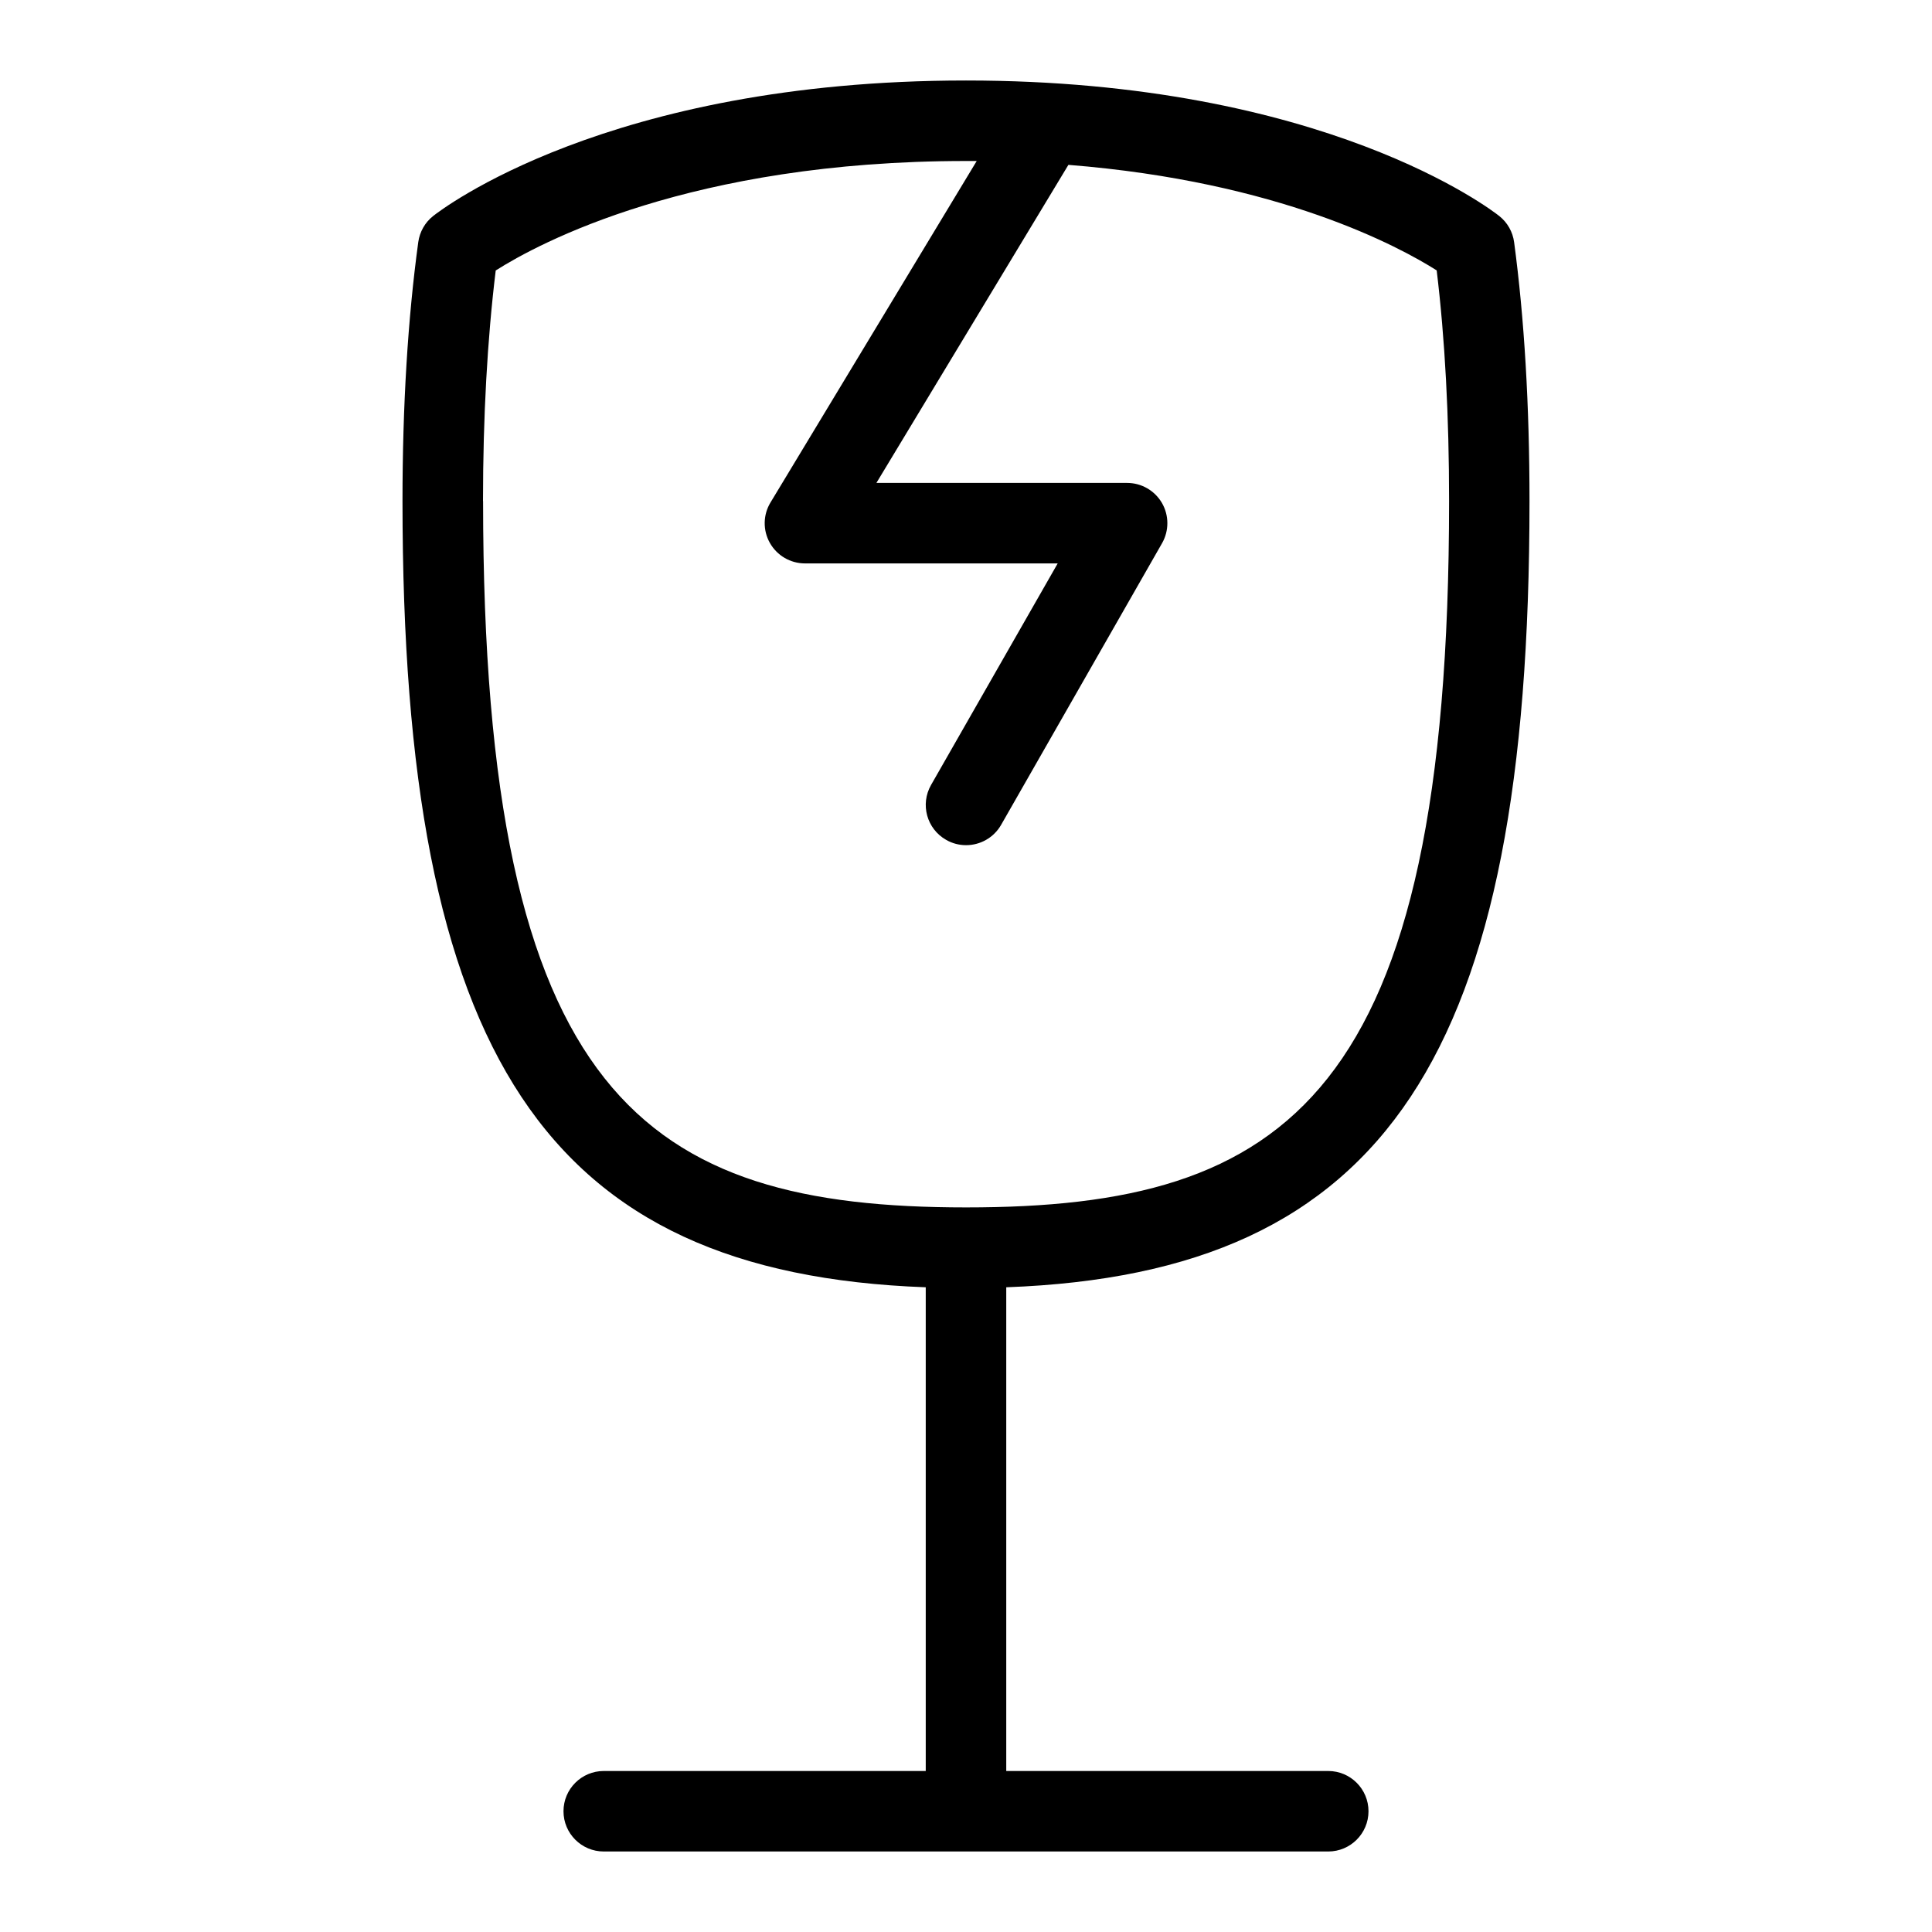 <svg id="Layer_1" viewBox="0 0 24 24" xmlns="http://www.w3.org/2000/svg" data-name="Layer 1"><path d="m16.5 22h-4v-6.009c4.727-.173 6.5-2.878 6.5-9.766 0-1.187-.064-2.269-.191-3.216-.017-.128-.083-.245-.184-.325-.087-.069-2.169-1.684-6.625-1.684s-6.534 1.616-6.62 1.684c-.101.08-.166.196-.184.323-.13.952-.196 2.034-.196 3.218 0 6.888 1.773 9.593 6.5 9.766v6.009h-4c-.276 0-.5.224-.5.5s.224.5.5.5h9c.276 0 .5-.224.5-.5s-.224-.5-.5-.5zm-10.5-15.775c0-1.048.054-2.011.158-2.865.532-.338 2.424-1.36 5.842-1.36h.133l-2.561 4.241c-.094.154-.097.347-.008.504s.255.254.436.254h3.139l-1.573 2.752c-.137.24-.054.545.187.682.078.045.163.066.248.066.173 0 .342-.09.435-.252l2-3.5c.088-.155.087-.345-.002-.499-.09-.154-.254-.249-.433-.249h-3.114l2.385-3.951c2.623.208 4.112 1.018 4.575 1.311.103.851.154 1.813.154 2.865 0 7.418-2.021 8.775-6 8.775s-6-1.357-6-8.775z"/></svg>